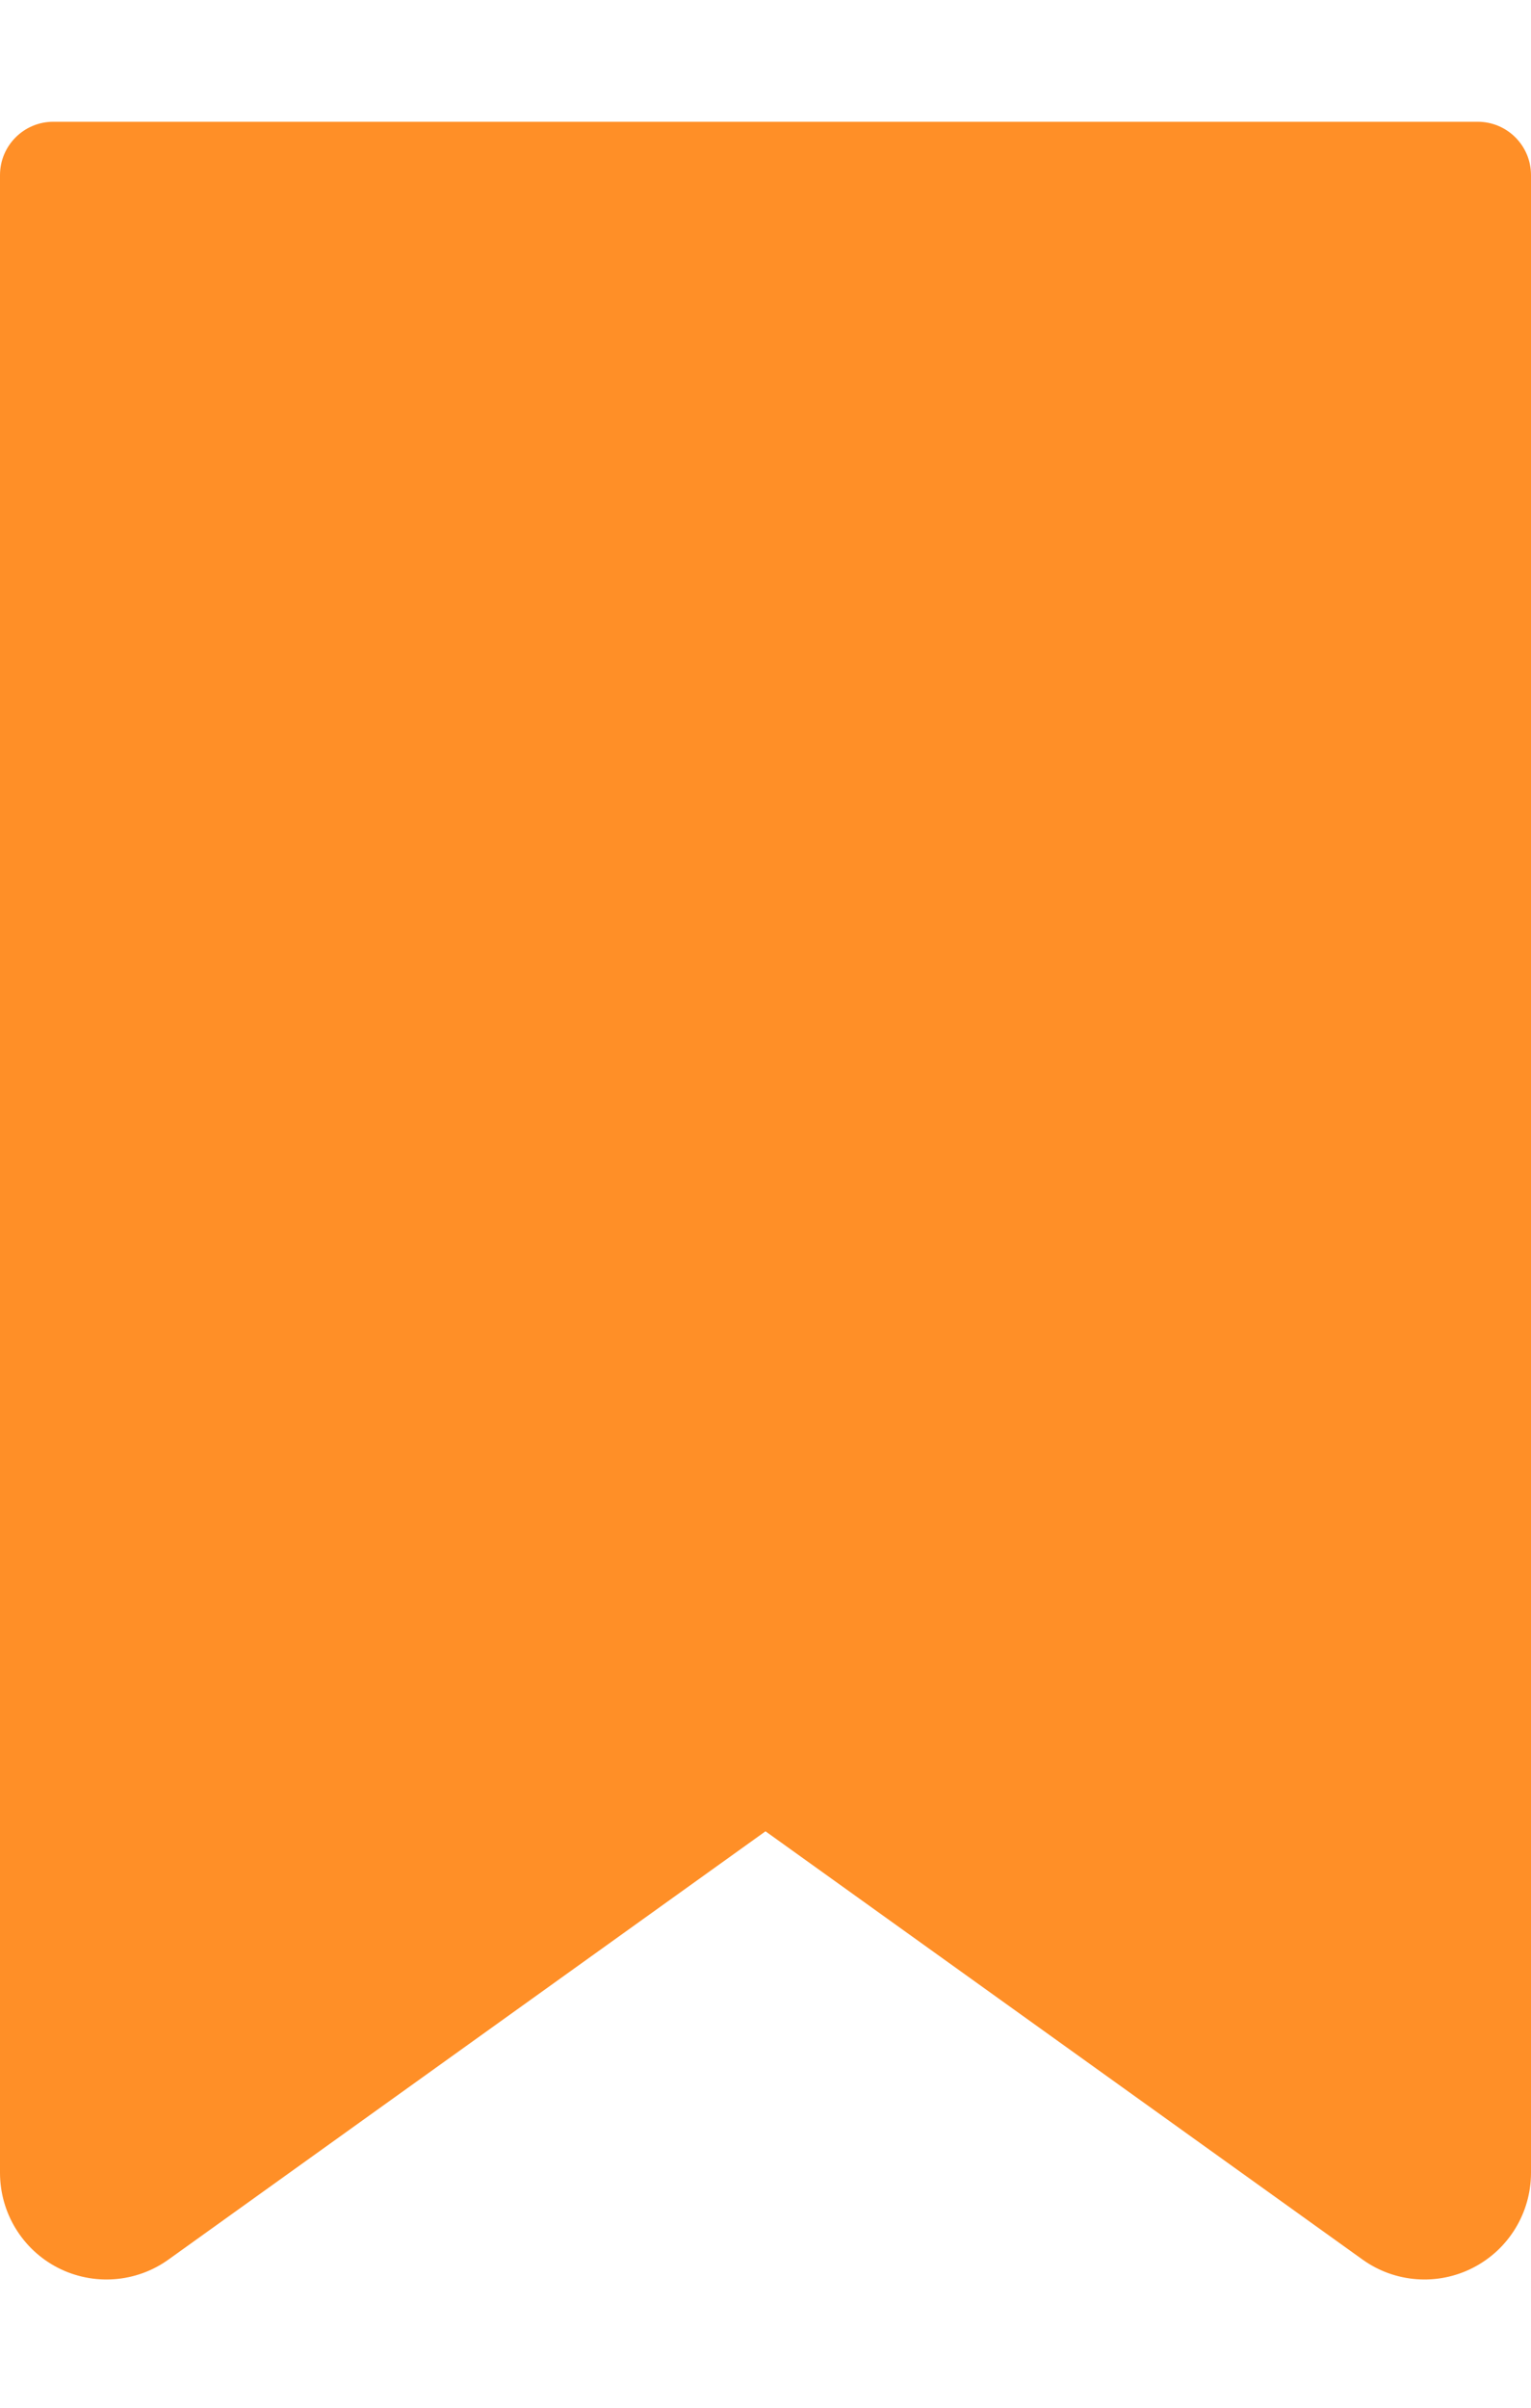 <svg width="14" height="22" viewBox="0 0 12 17" fill="none" xmlns="http://www.w3.org/2000/svg">
<path d="M11.582 0.025H0.418C0.187 0.025 1.02295e-06 0.212 1.02295e-06 0.443V16.088C-0 16.402 0.175 16.689 0.453 16.832C0.732 16.975 1.068 16.95 1.322 16.767L6 13.414L10.678 16.767C10.932 16.95 11.268 16.975 11.546 16.832C11.825 16.689 12 16.402 12 16.088V0.443C12 0.212 11.813 0.025 11.582 0.025V0.025Z" fill="#FF8F27"/>
</svg>